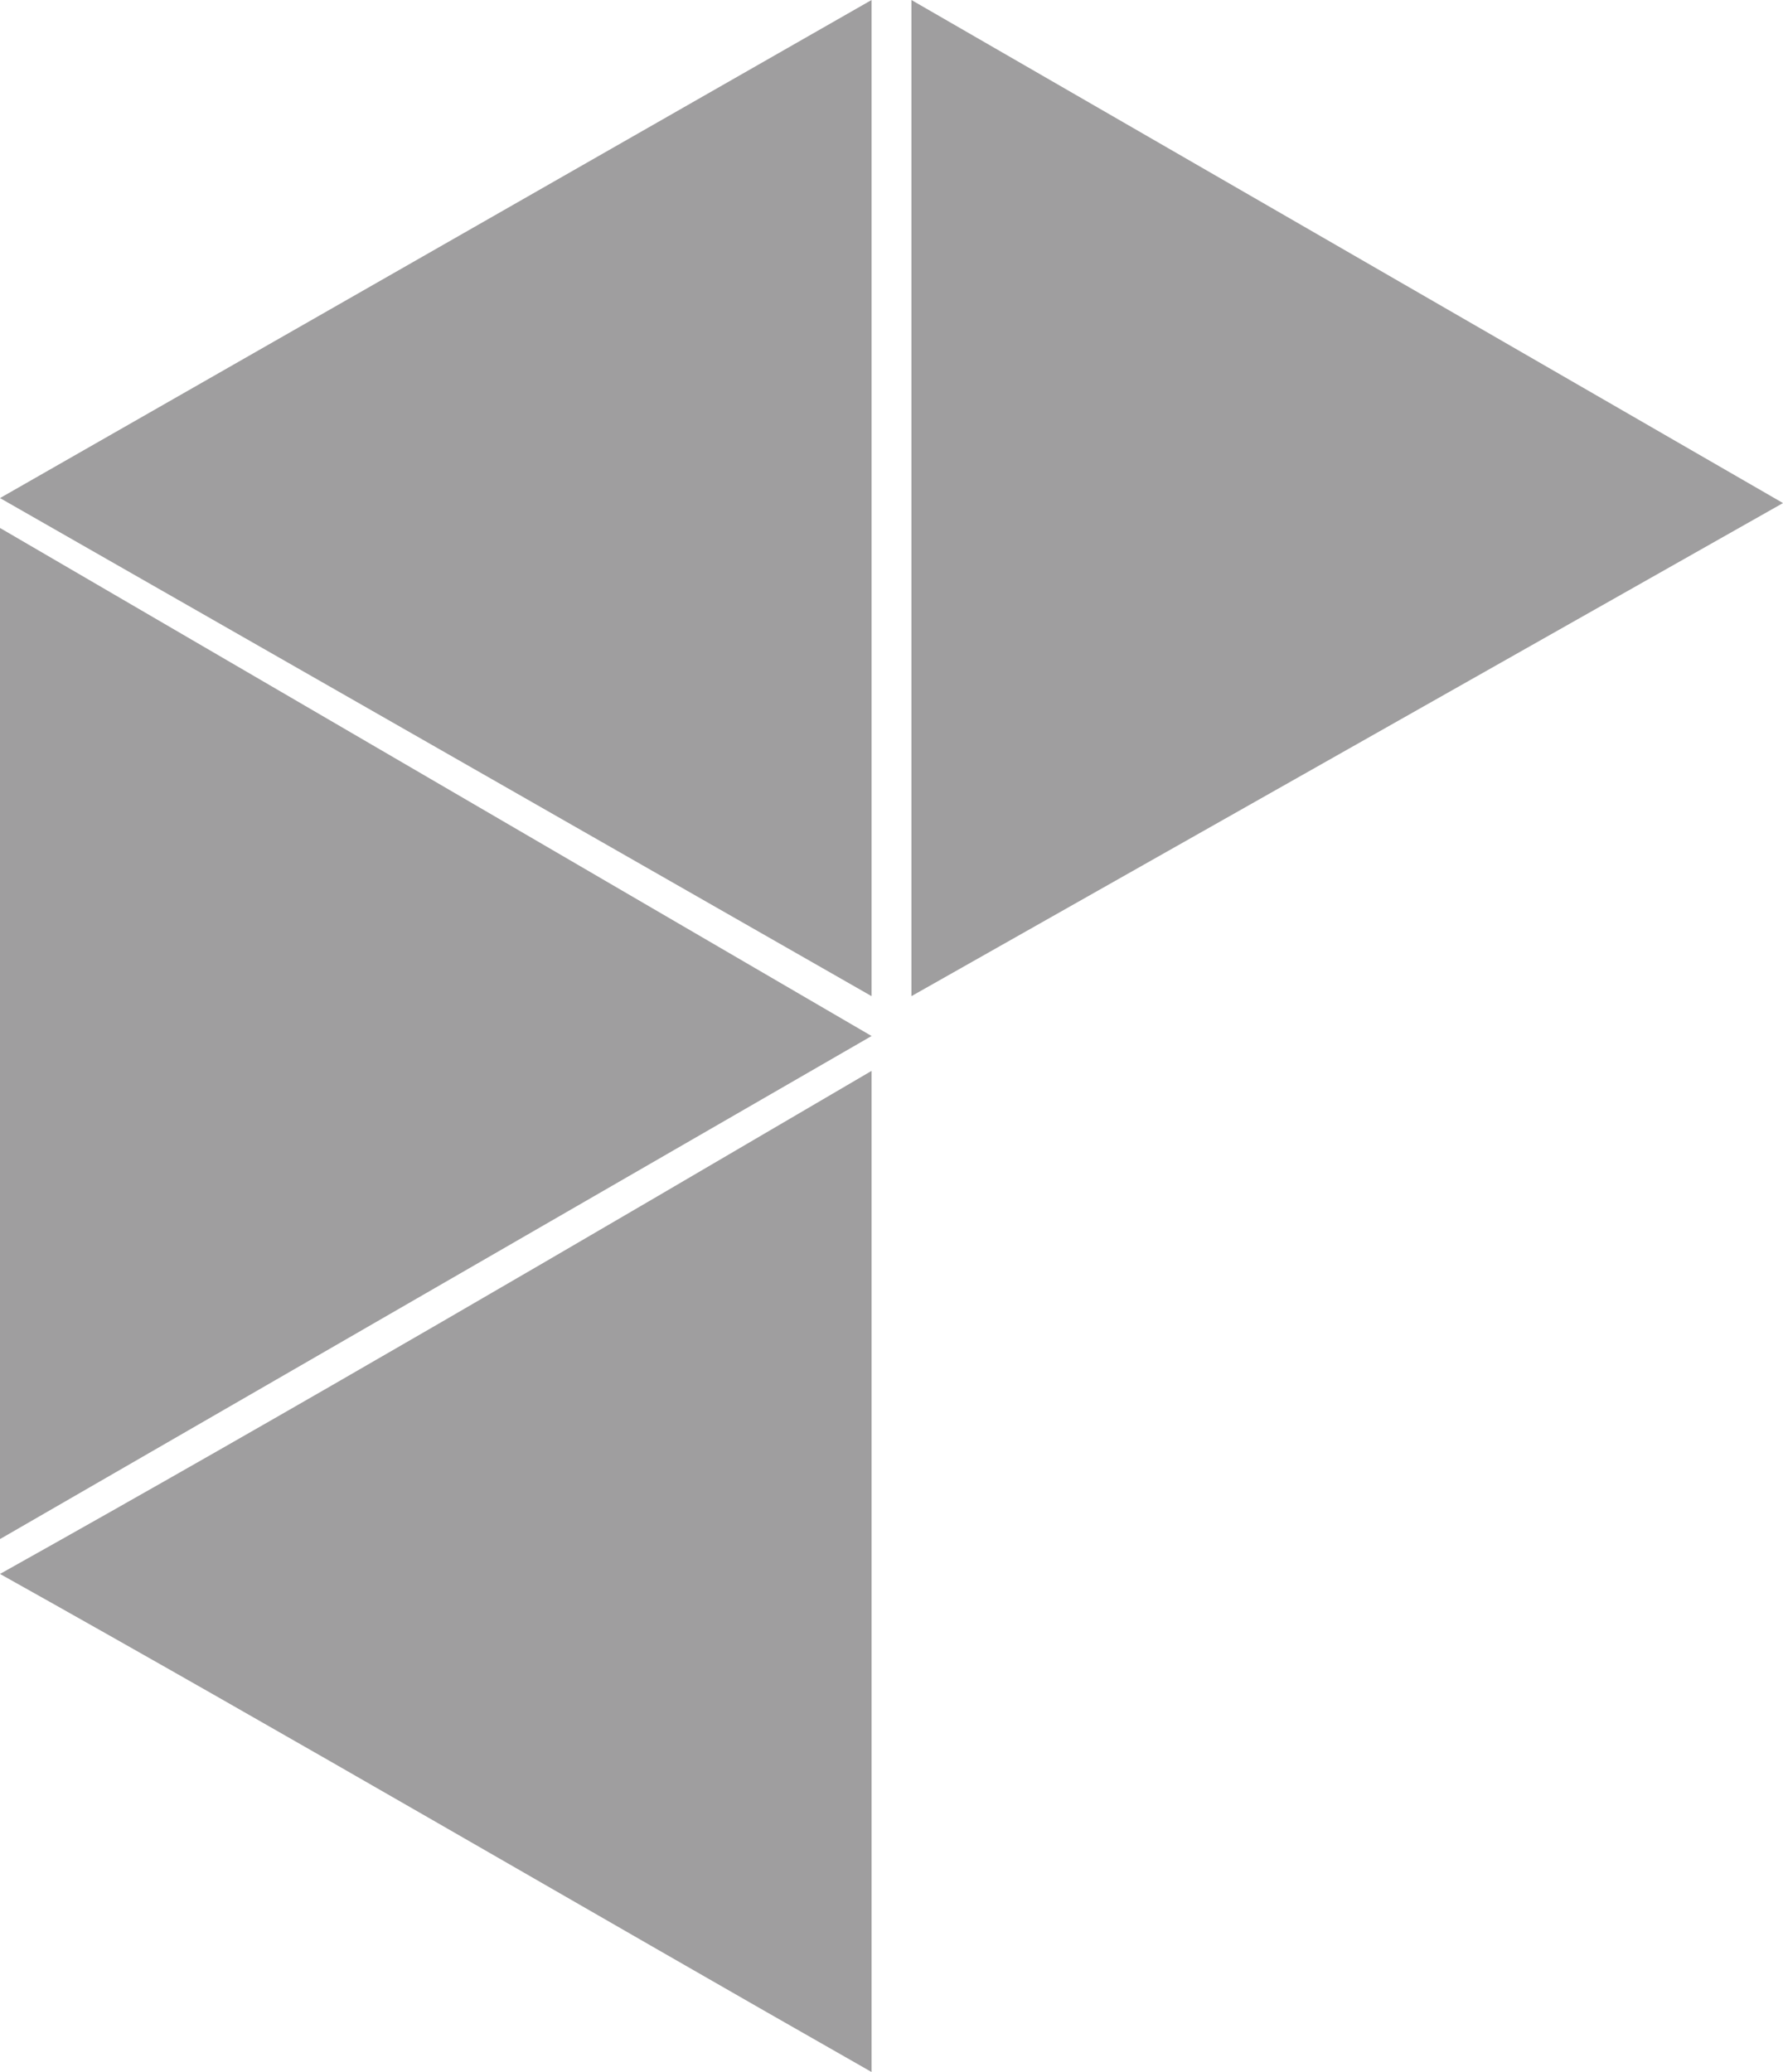 <?xml version="1.0" encoding="utf-8"?>
<!-- Generator: Adobe Illustrator 23.0.6, SVG Export Plug-In . SVG Version: 6.00 Build 0)  -->
<svg version="1.1" id="Layer_1" xmlns="http://www.w3.org/2000/svg" xmlns:xlink="http://www.w3.org/1999/xlink" x="0px" y="0px"
	 viewBox="0 0 35.8 41.6" style="enable-background:new 0 0 35.8 41.6;" xml:space="preserve">
<style type="text/css">
	.st0{fill:#9F9E9F;}
</style>
<polygon class="st0" points="18.3,0 35.8,10.1 18.3,20 "/>
<path class="st0" d="M17.5,21.5v20.1c-5.8-3.3-11.6-6.7-17.5-10C5.9,28.3,11.7,24.9,17.5,21.5z"/>
<polygon class="st0" points="0,10 17.5,0 17.5,20 "/>
<polygon class="st0" points="0,10.6 0,30.9 17.5,20.8 "/>
</svg>
